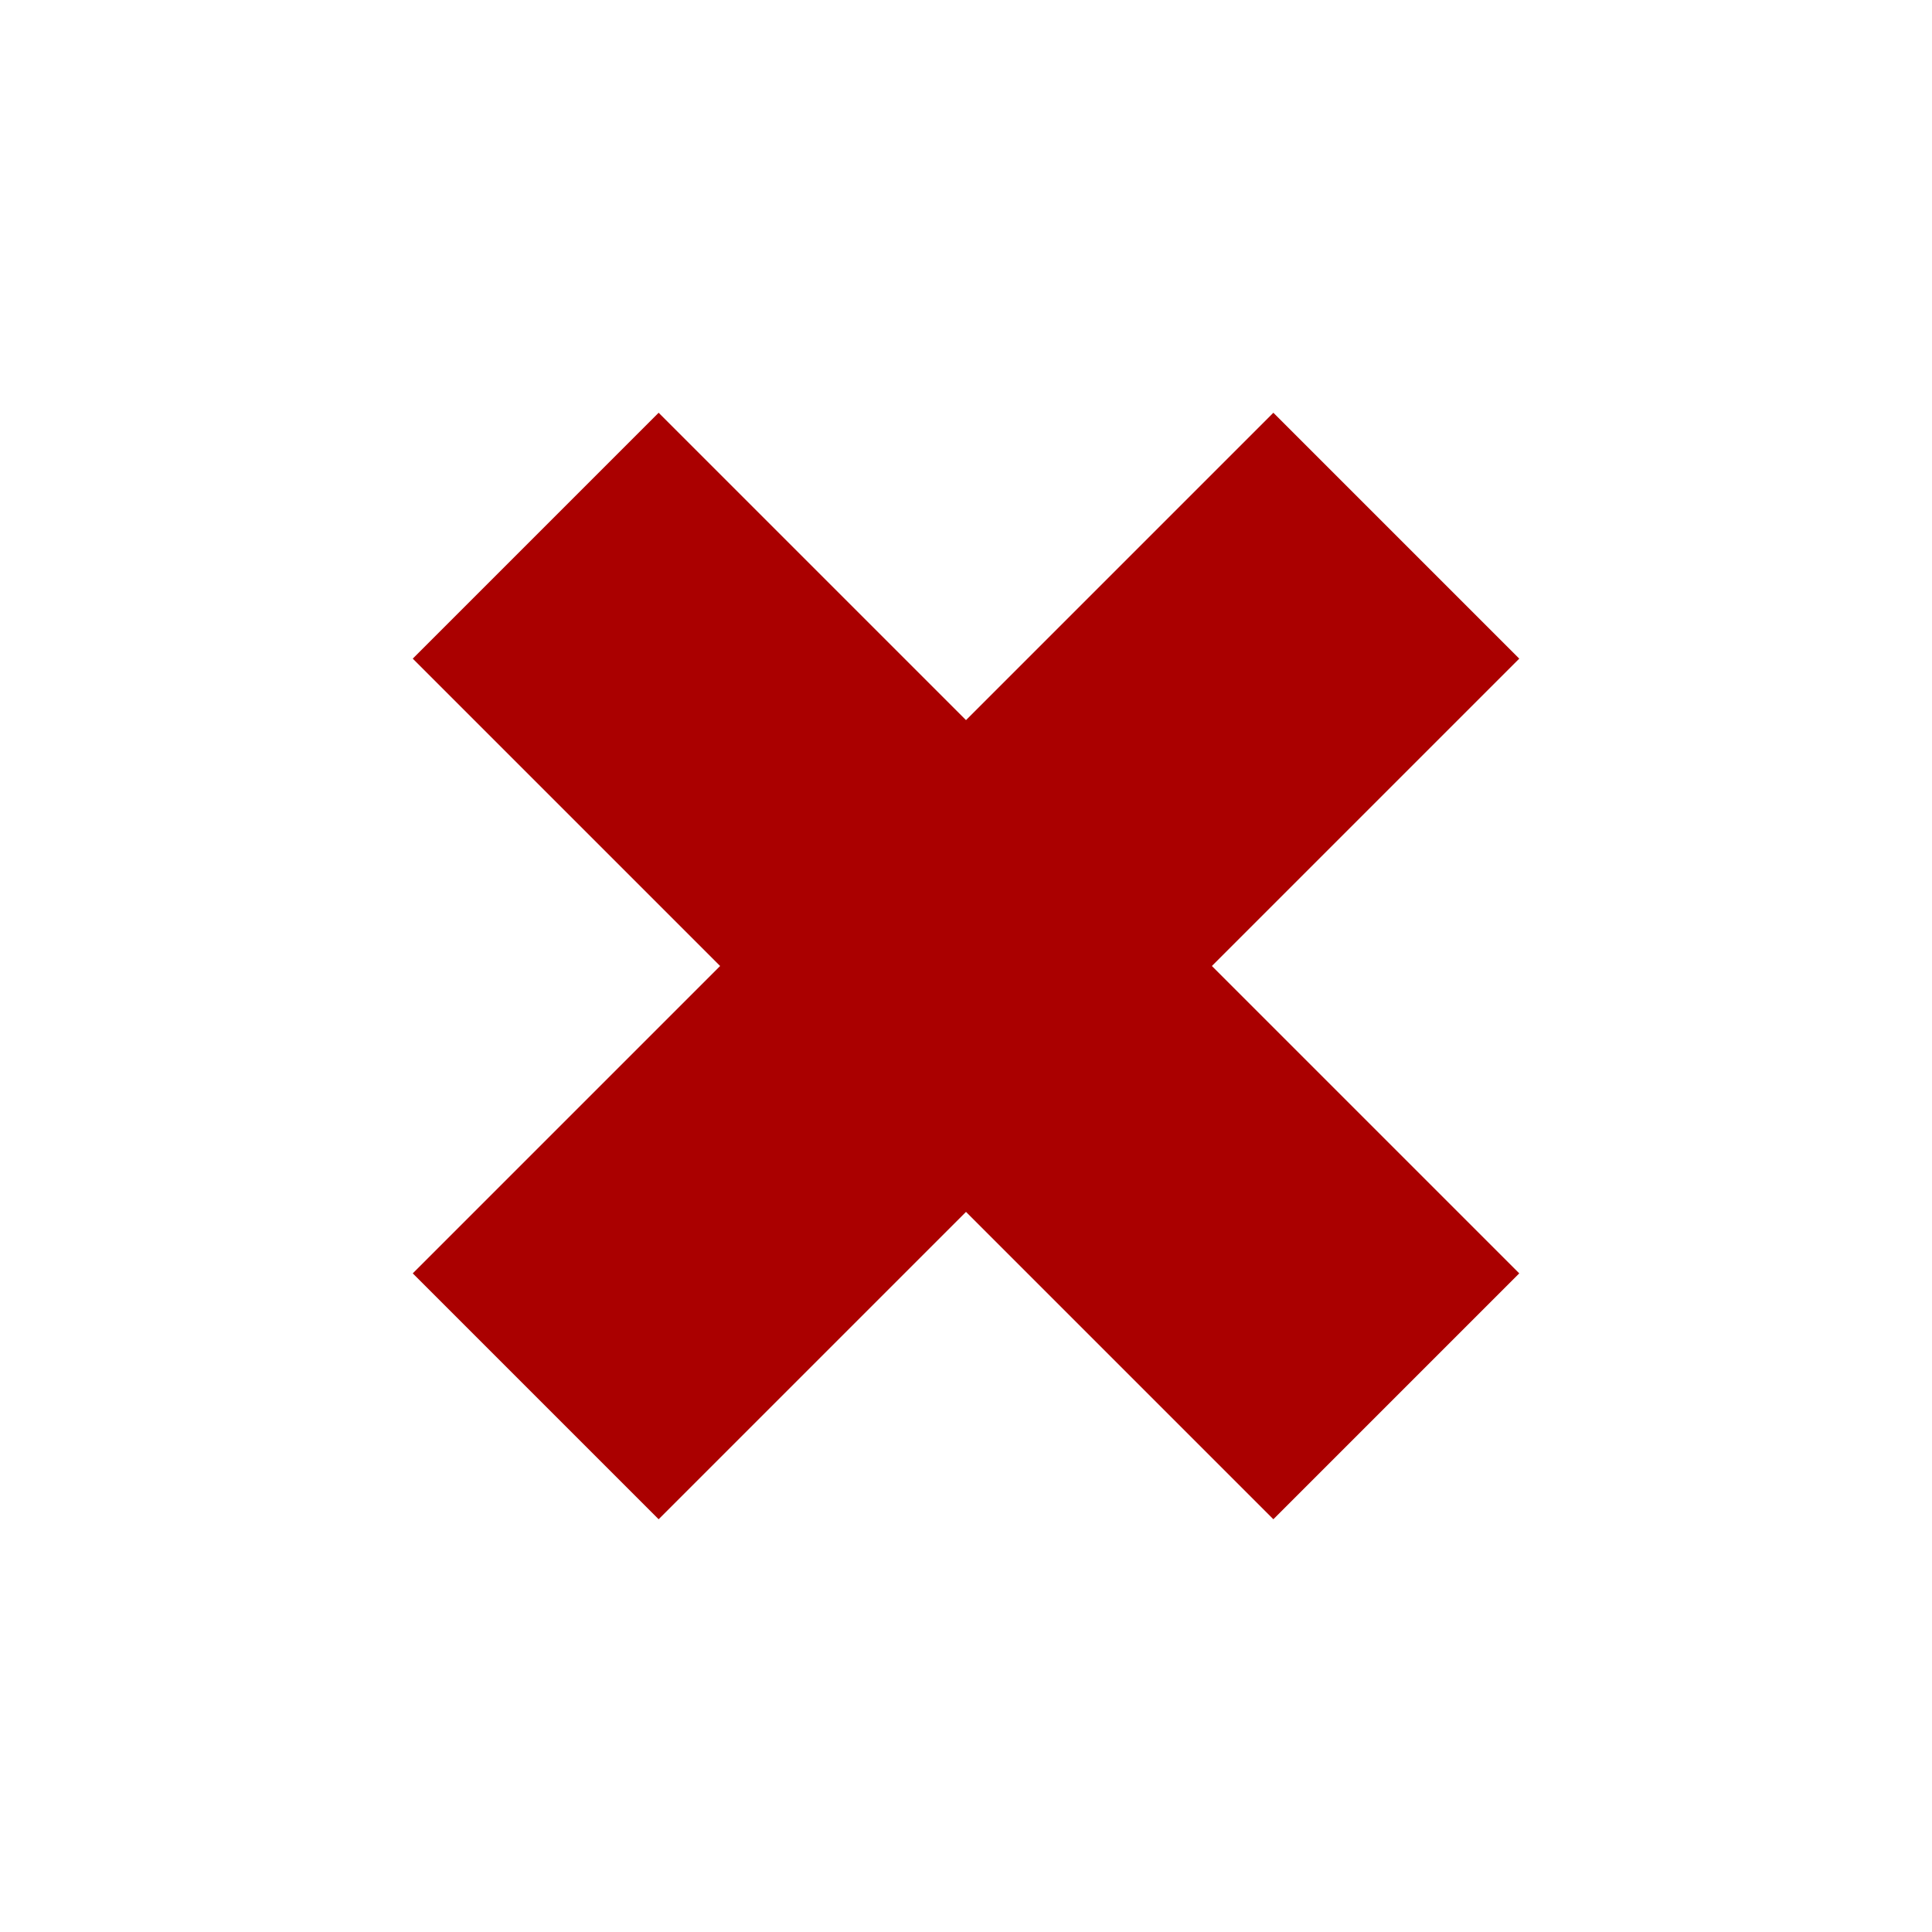 <?xml version="1.0" encoding="UTF-8" standalone="no"?>
<!-- Created with Inkscape (http://www.inkscape.org/) -->
<svg id="svg3049" xmlns:rdf="http://www.w3.org/1999/02/22-rdf-syntax-ns#" xmlns="http://www.w3.org/2000/svg" height="22" width="22" version="1.1" xmlns:cc="http://creativecommons.org/ns#" xmlns:xlink="http://www.w3.org/1999/xlink" xmlns:dc="http://purl.org/dc/elements/1.1/">
 <defs id="defs3051">
  <clipPath id="clipPath4355">
   <rect id="rect4357" style="fill:#fff" rx="6" ry="6" height="80" width="84" y="6" x="6"/>
  </clipPath>
  <filter id="filter3794" height="1.384" width="1.384" color-interpolation-filters="sRGB" y="-.192" x="-.192">
   <feGaussianBlur id="feGaussianBlur3796" stdDeviation="5.28"/>
  </filter>
  <filter id="filter3174" color-interpolation-filters="sRGB">
   <feGaussianBlur id="feGaussianBlur3176" stdDeviation="1.71"/>
  </filter>
 </defs>
 <g id="layer1" transform="translate(-421.71 -525.79)">
  <rect id="rect3745" style="opacity:.9;filter:url(#filter3174);display:none;fill:#fff" transform="matrix(.9 0 0 .9 383.61 484.19)" rx="6" ry="6" height="85" width="86" y="7" x="5"/>
  <rect id="rect3171" style="opacity:.1;filter:url(#filter3794);stroke:#fff;stroke-linecap:round;stroke-width:.5;display:none;fill:#fff" transform="matrix(.9 0 0 .9 383.61 484.19)" clip-path="url(#clipPath4355)" rx="12" ry="12" height="62" width="66" y="15" x="15"/>
  <path id="path3724" d="m426.41 540.29 2.8 2.8 3.5-3.5 3.5 3.5 2.8-2.8-3.5-3.5 3.5-3.5-2.8-2.8-3.5 3.5-3.5-3.5-2.8 2.8 3.5 3.5-3.5 3.5z" style="fill:#a00"/>
 </g>
</svg>
